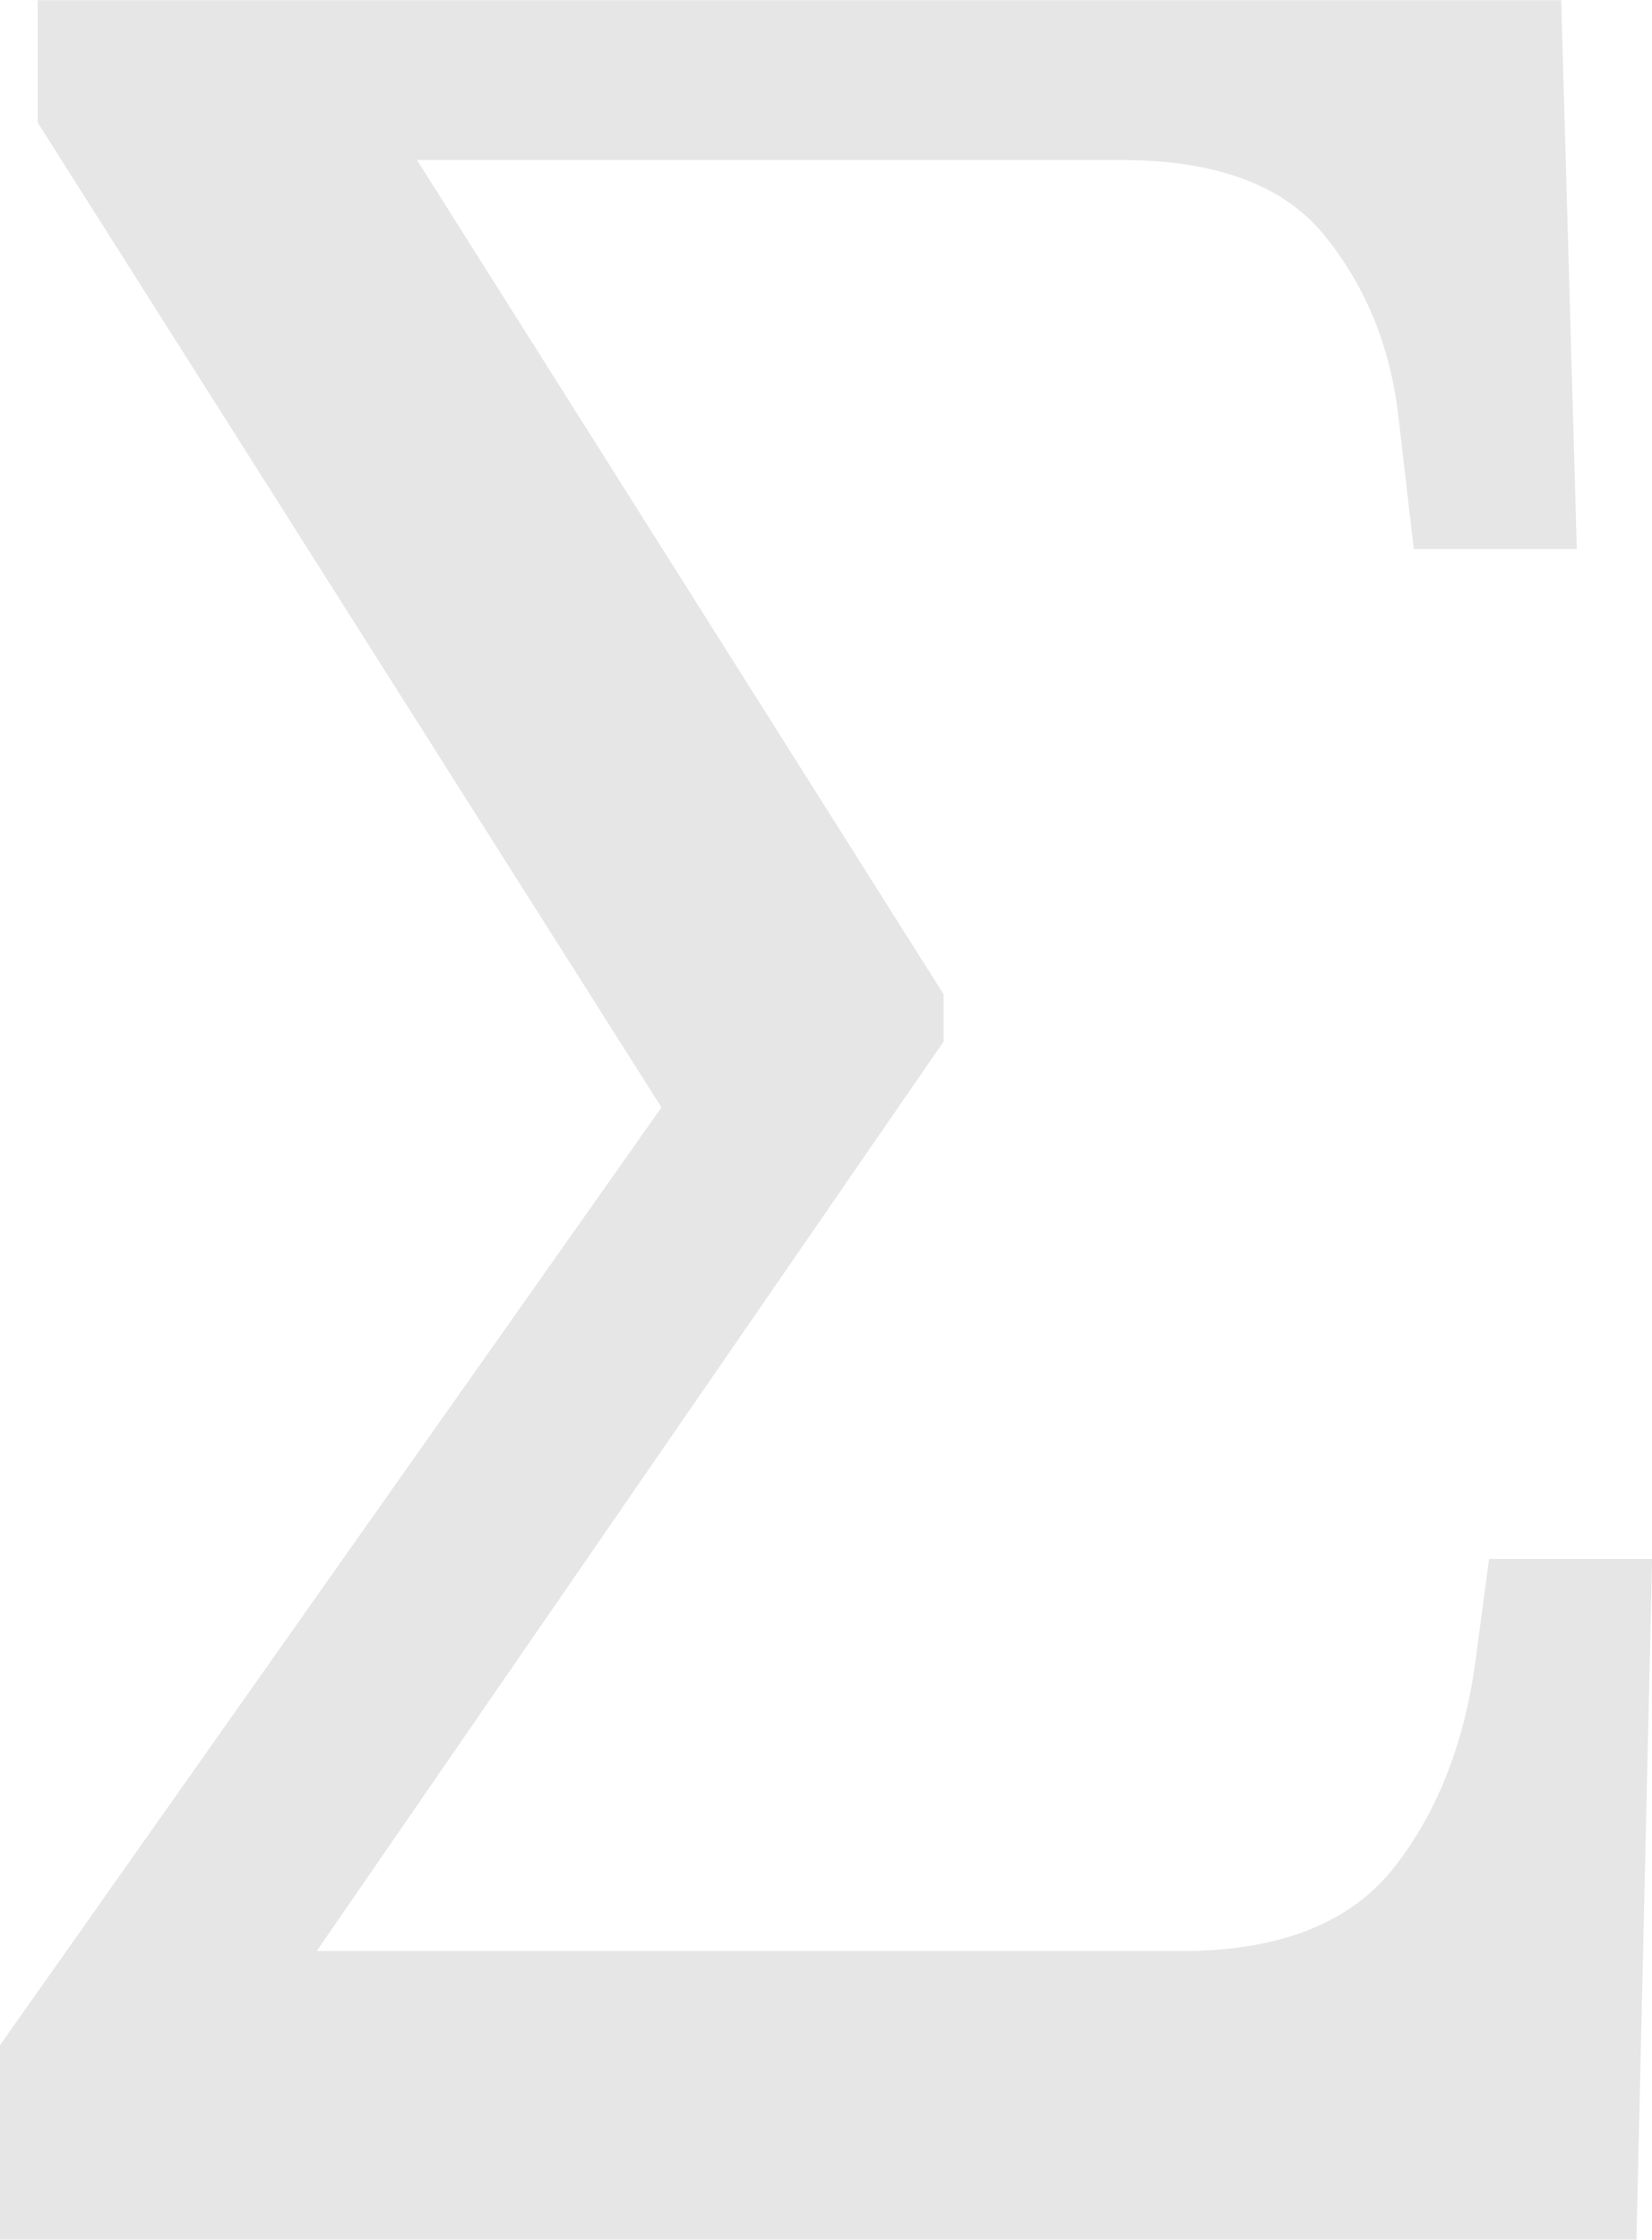 <svg clip-rule="evenodd" fill-rule="evenodd" height="4.129mm" image-rendering="optimizeQuality" shape-rendering="geometricPrecision" text-rendering="geometricPrecision" viewBox="0 0 172.25 233.37" width="3.047mm" xmlns="http://www.w3.org/2000/svg"><path d="m0 233.37v-20.26l68.97-97.73-65.04-102.63v-12.75h158.85l1.63 57.2h-17l-1.63-14.06c-.87-7.19-3.43-13.4-7.68-18.63s-11.28-7.85-21.08-7.85h-73.54l54.91 86.94v4.91l-65.37 94.79h90.21c10.24 0 17.65-2.94 22.22-8.83 4.58-5.88 7.41-13.29 8.5-22.22l1.31-9.81h17l-1.63 70.93h-170.61z" fill="#e6e6e6" fill-rule="nonzero"/></svg>
